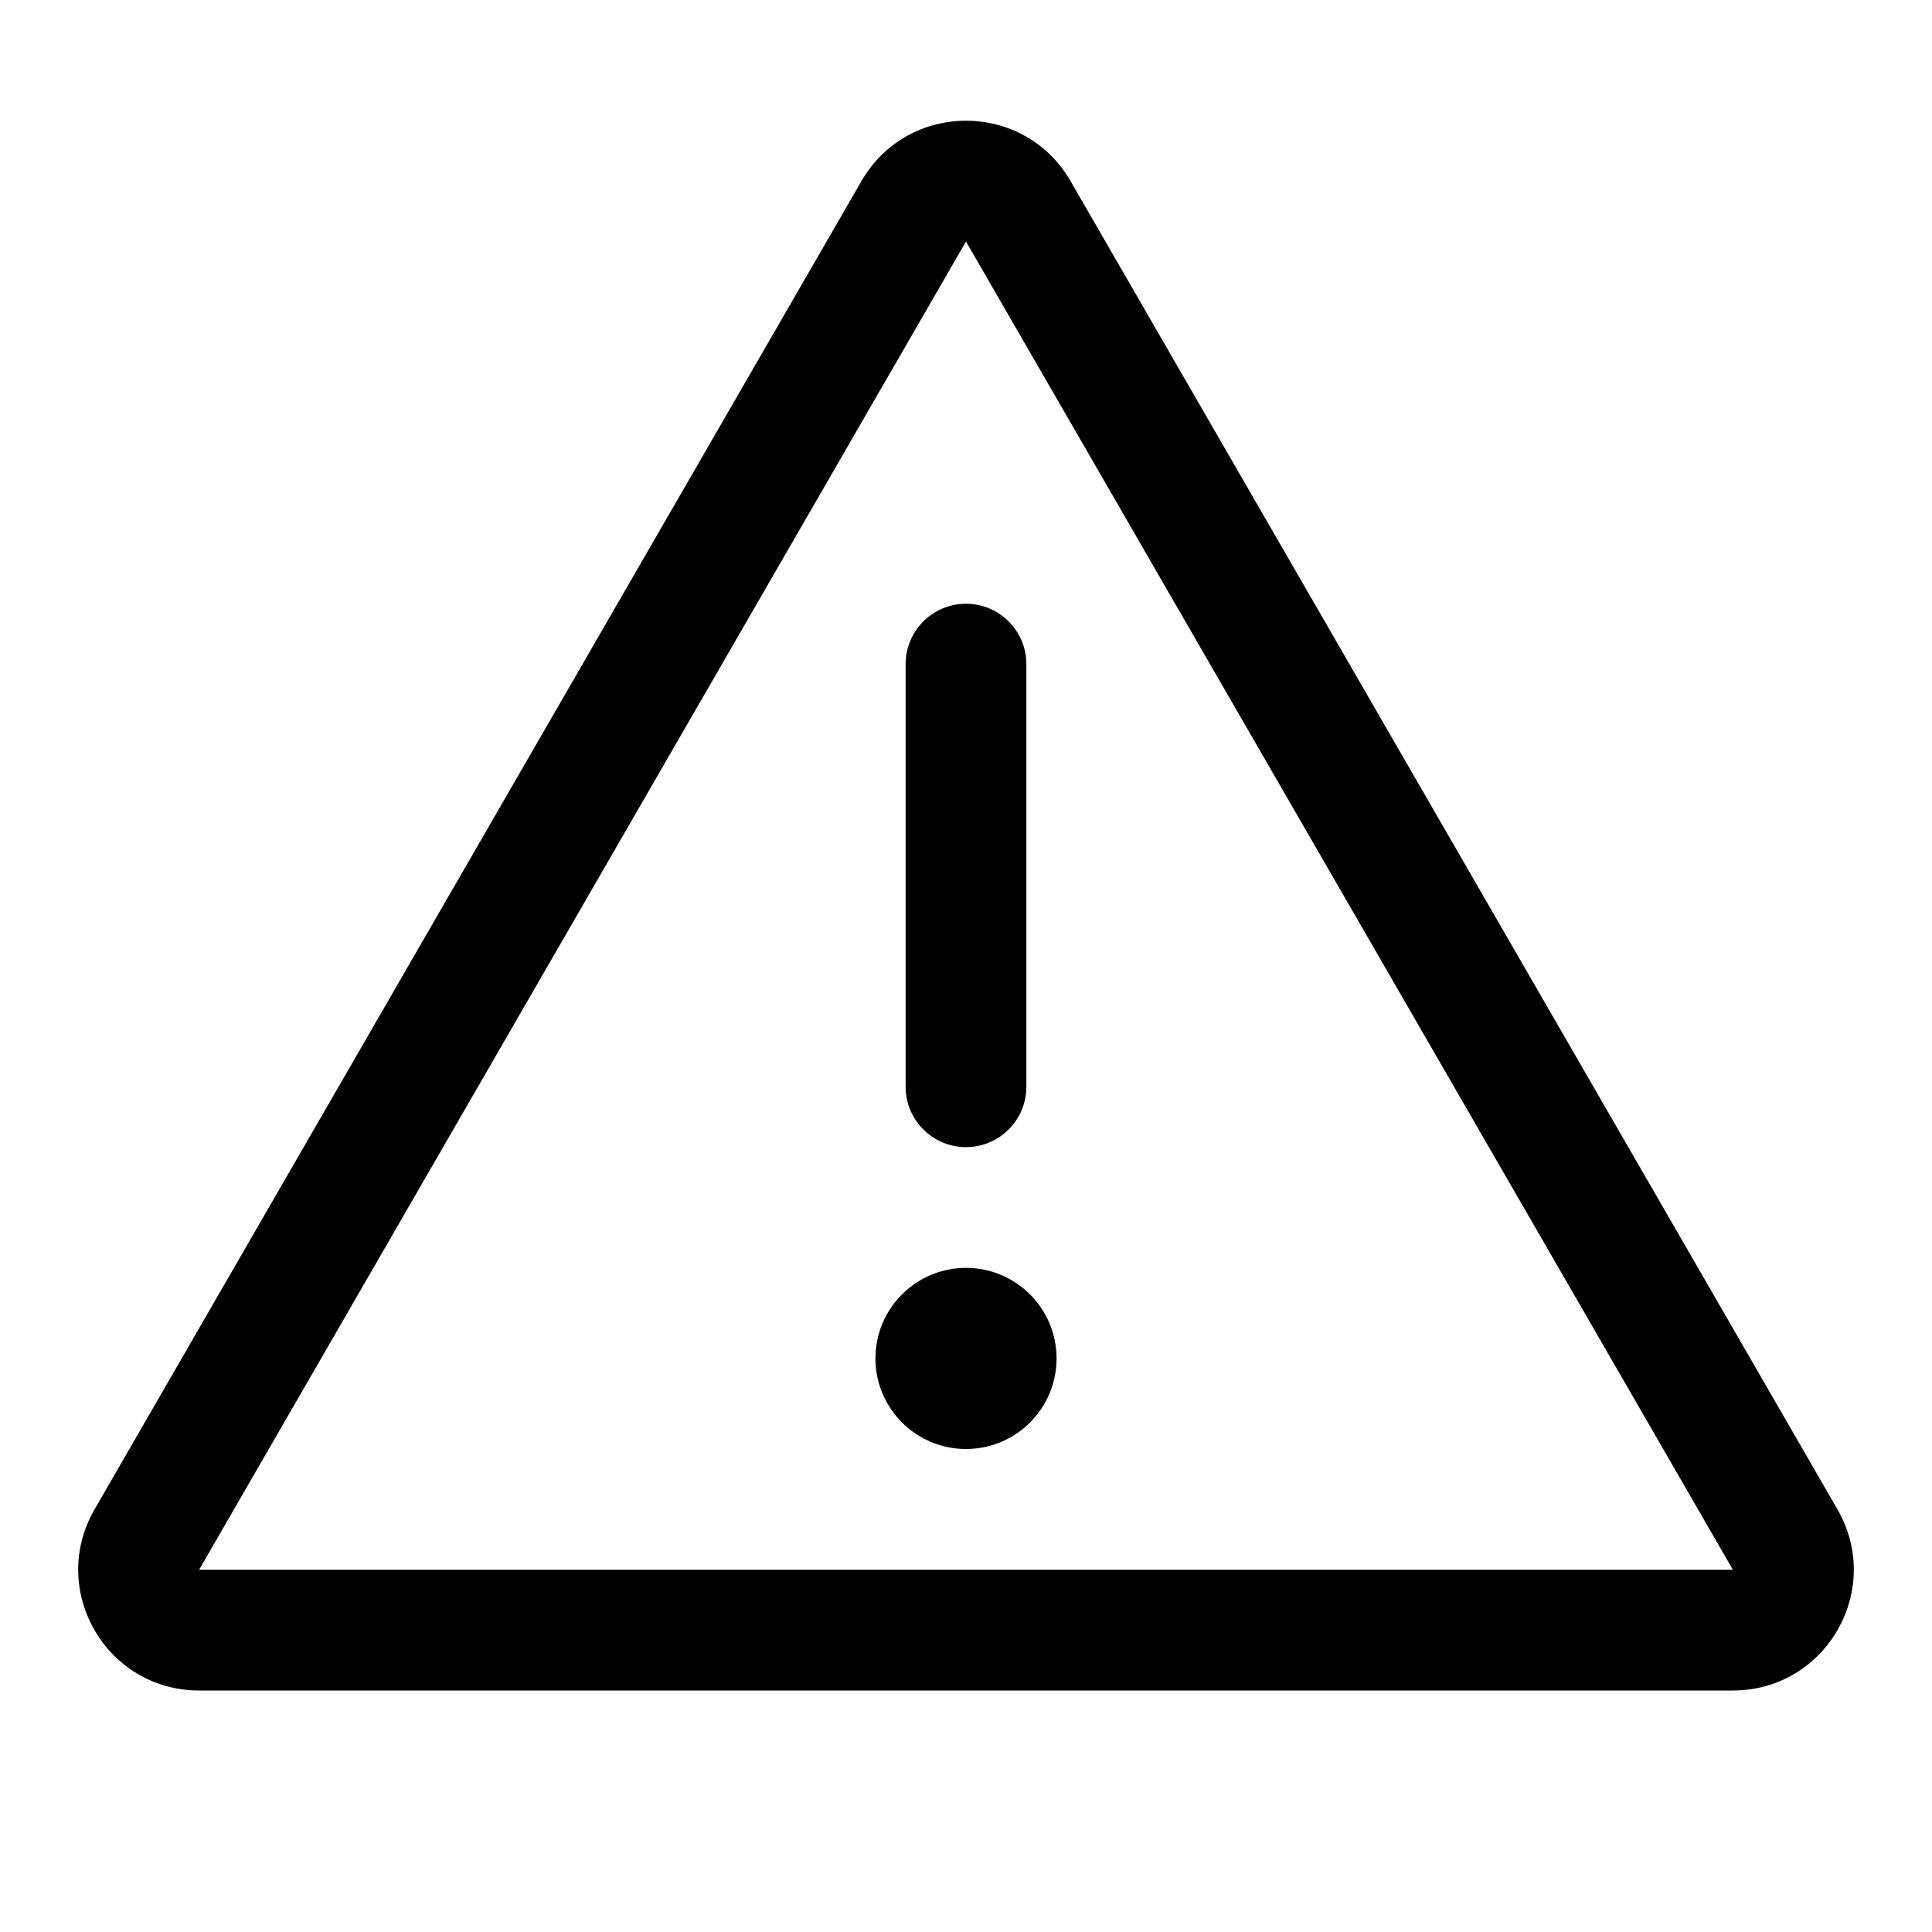 <svg width="16" height="16" viewBox="0 0 16 16" fill="currentColor" xmlns="http://www.w3.org/2000/svg"><path d="M8 5C8.276 5 8.5 5.224 8.5 5.5V9C8.5 9.276 8.276 9.5 8 9.5C7.724 9.5 7.5 9.276 7.5 9V5.5C7.5 5.224 7.724 5 8 5Z"/><path d="M8 12C8.414 12 8.75 11.664 8.75 11.25C8.75 10.836 8.414 10.5 8 10.5C7.586 10.5 7.25 10.836 7.25 11.25C7.25 11.664 7.586 12 8 12Z"/><path fill-rule="evenodd" clip-rule="evenodd" d="M8.866 1.5C8.481 0.833 7.519 0.833 7.134 1.5L0.783 12.5C0.398 13.167 0.879 14 1.649 14H14.351C15.121 14 15.602 13.167 15.217 12.5L8.866 1.5ZM1.649 13L8 2L14.351 13H1.649Z"/></svg>